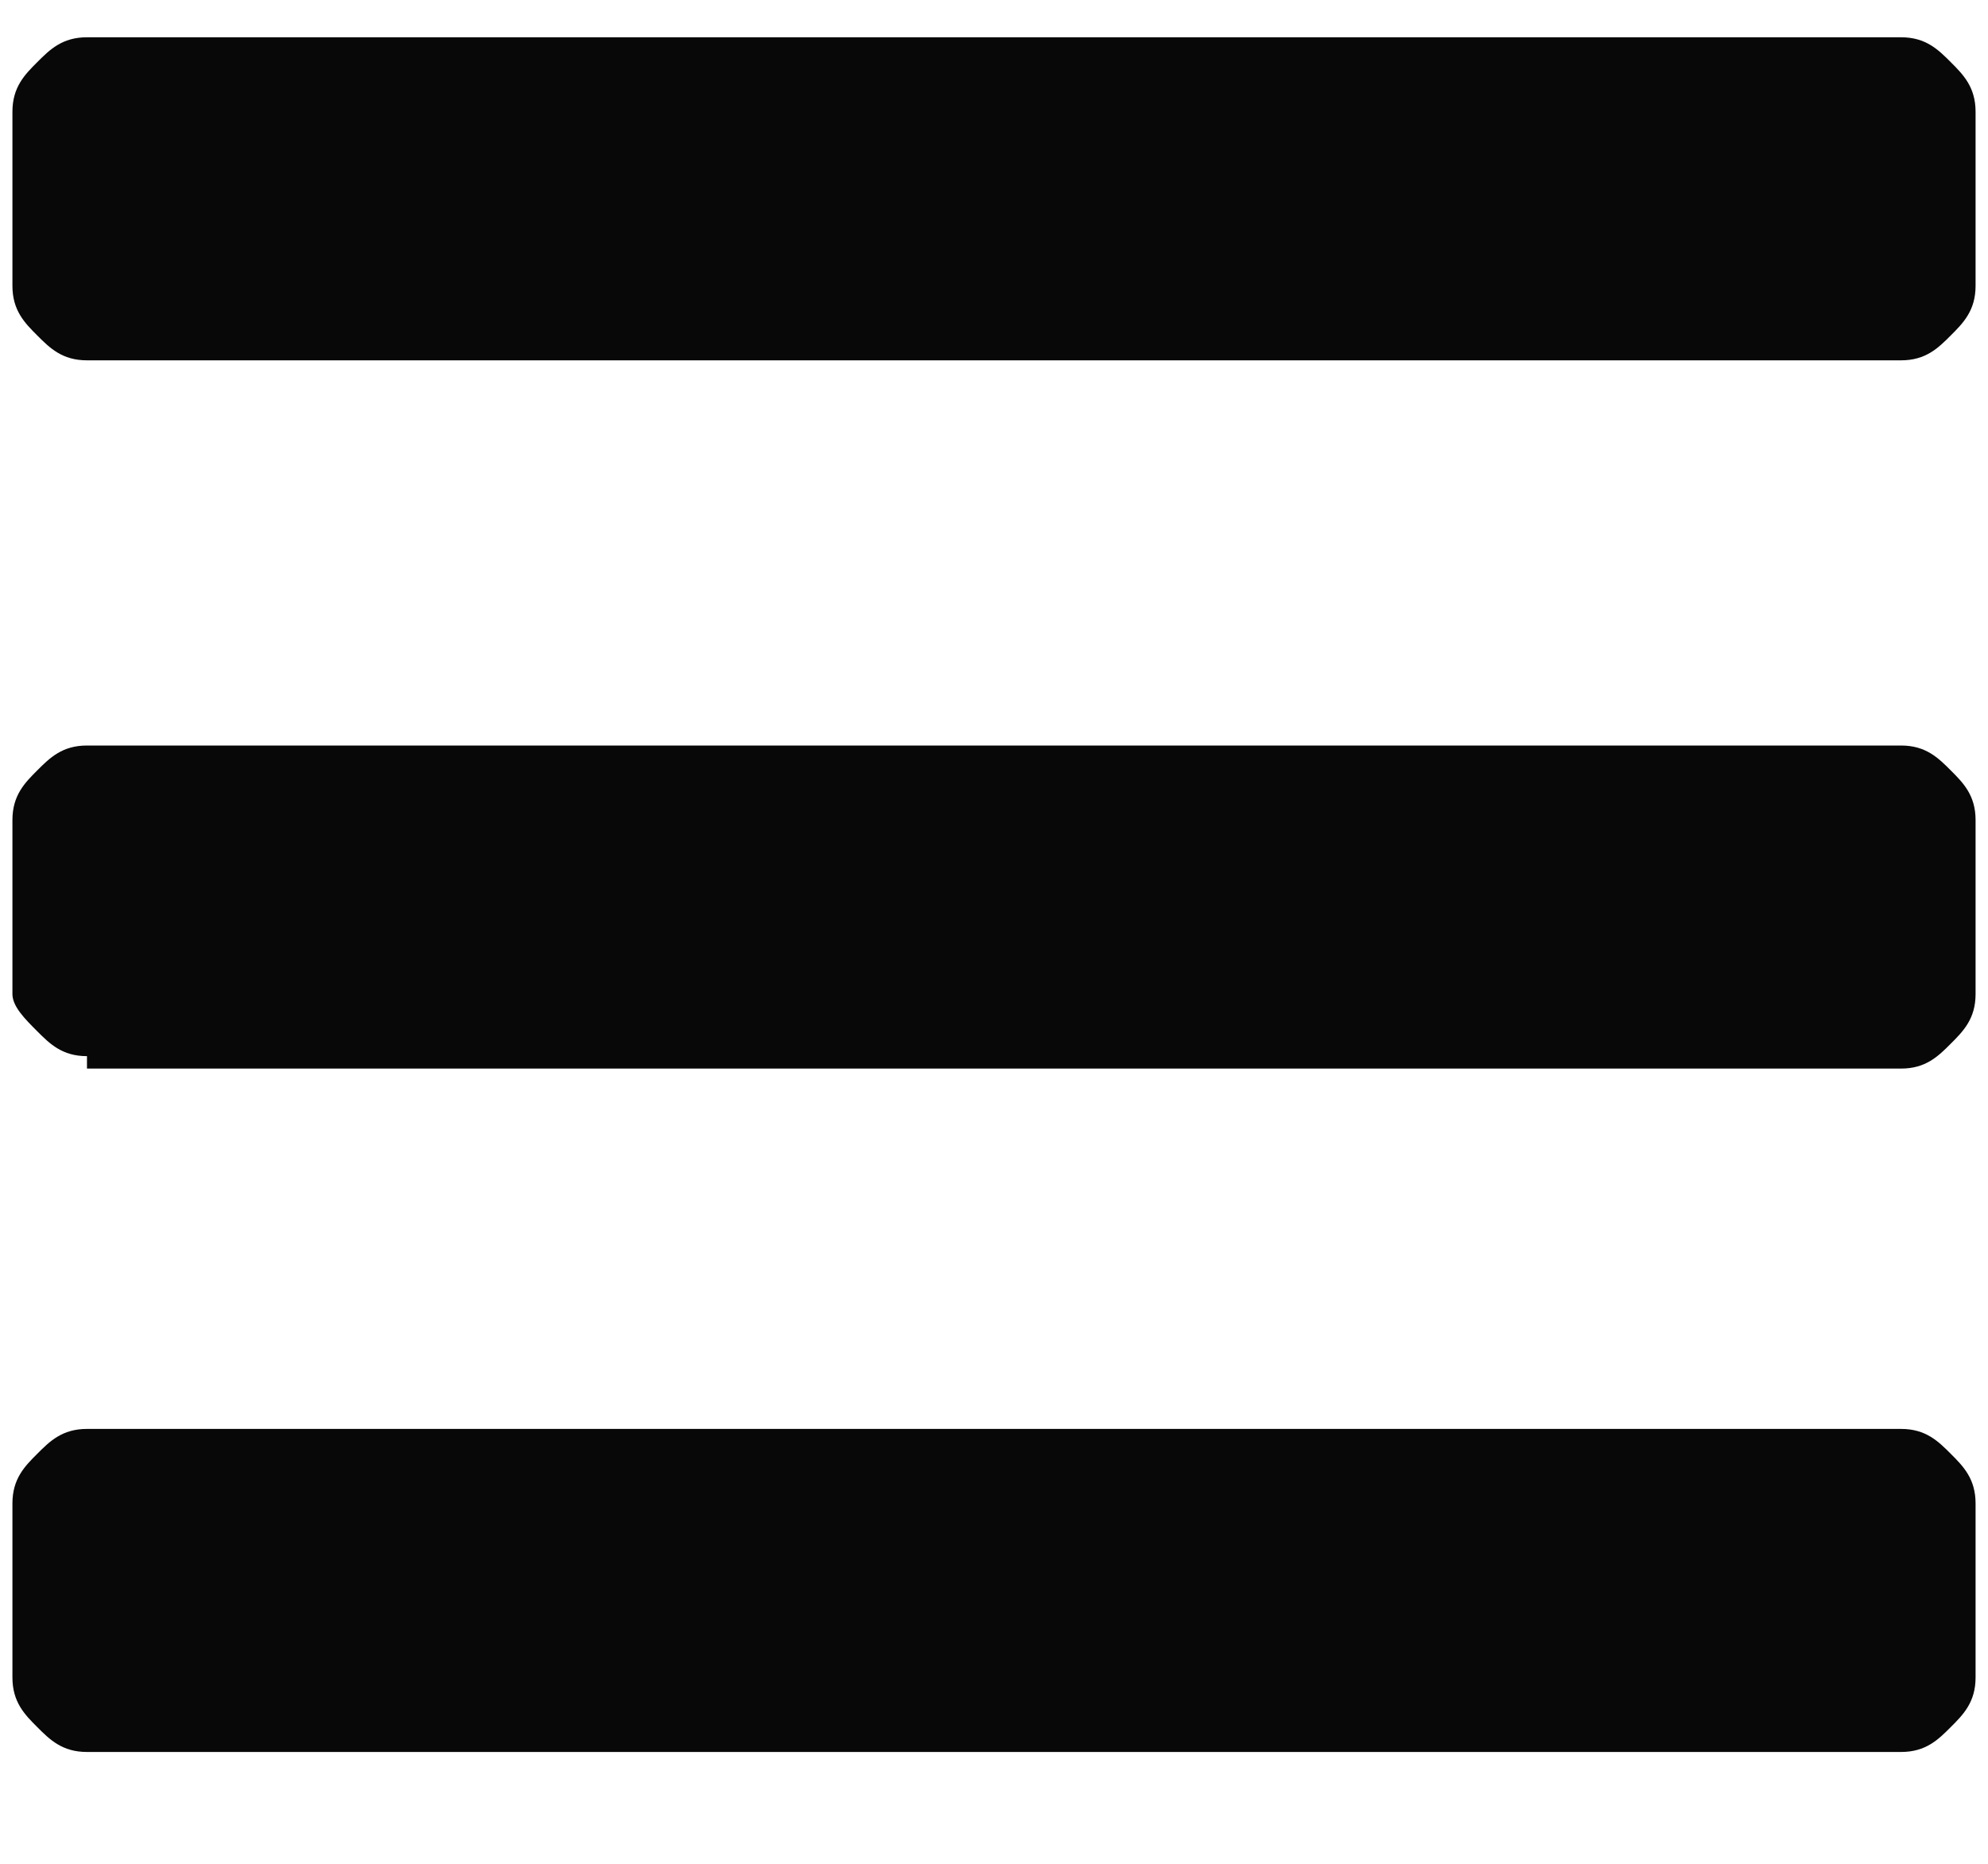 <?xml version="1.0" encoding="utf-8"?>
<!-- Generator: Adobe Illustrator 21.0.0, SVG Export Plug-In . SVG Version: 6.00 Build 0)  -->
<svg version="1.1" id="Layer_1" xmlns="http://www.w3.org/2000/svg" xmlns:xlink="http://www.w3.org/1999/xlink" x="0px" y="0px"
	 viewBox="0 0 16 15" style="enable-background:new 0 0 16 15;" xml:space="preserve">
<style type="text/css">
	.st0{enable-background:new    ;}
	.st1{fill:#080808;}
</style>
<title>icon / hamb</title>
<desc>Created with Sketch.</desc>
<g id="Styleguide">
	<g id="Artboard" transform="translate(-2266, -493)">
		<g id="icon-_x2F_-_x23_16" transform="translate(2261, 487)">
			<g class="st0">
				<path class="st1" d="M5.7,8.9c-0.2,0-0.3-0.1-0.4-0.2S5.1,8.5,5.1,8.3V6.9c0-0.2,0.1-0.3,0.2-0.4s0.2-0.2,0.4-0.2h14.6
					c0.2,0,0.3,0.1,0.4,0.2s0.2,0.2,0.2,0.4v1.4c0,0.2-0.1,0.3-0.2,0.4s-0.2,0.2-0.4,0.2H5.7z M5.7,14.5c-0.2,0-0.3-0.1-0.4-0.2
					S5.1,14.1,5.1,14v-1.4c0-0.2,0.1-0.3,0.2-0.4S5.5,12,5.7,12h14.6c0.2,0,0.3,0.1,0.4,0.2s0.2,0.2,0.2,0.4V14
					c0,0.2-0.1,0.3-0.2,0.4s-0.2,0.2-0.4,0.2H5.7z M5.7,20.1c-0.2,0-0.3-0.1-0.4-0.2s-0.2-0.2-0.2-0.4v-1.4c0-0.2,0.1-0.3,0.2-0.4
					s0.2-0.2,0.4-0.2h14.6c0.2,0,0.3,0.1,0.4,0.2s0.2,0.2,0.2,0.4v1.4c0,0.2-0.1,0.3-0.2,0.4s-0.2,0.2-0.4,0.2H5.7z"/>
			</g>
		</g>
	</g>
</g>
</svg>
